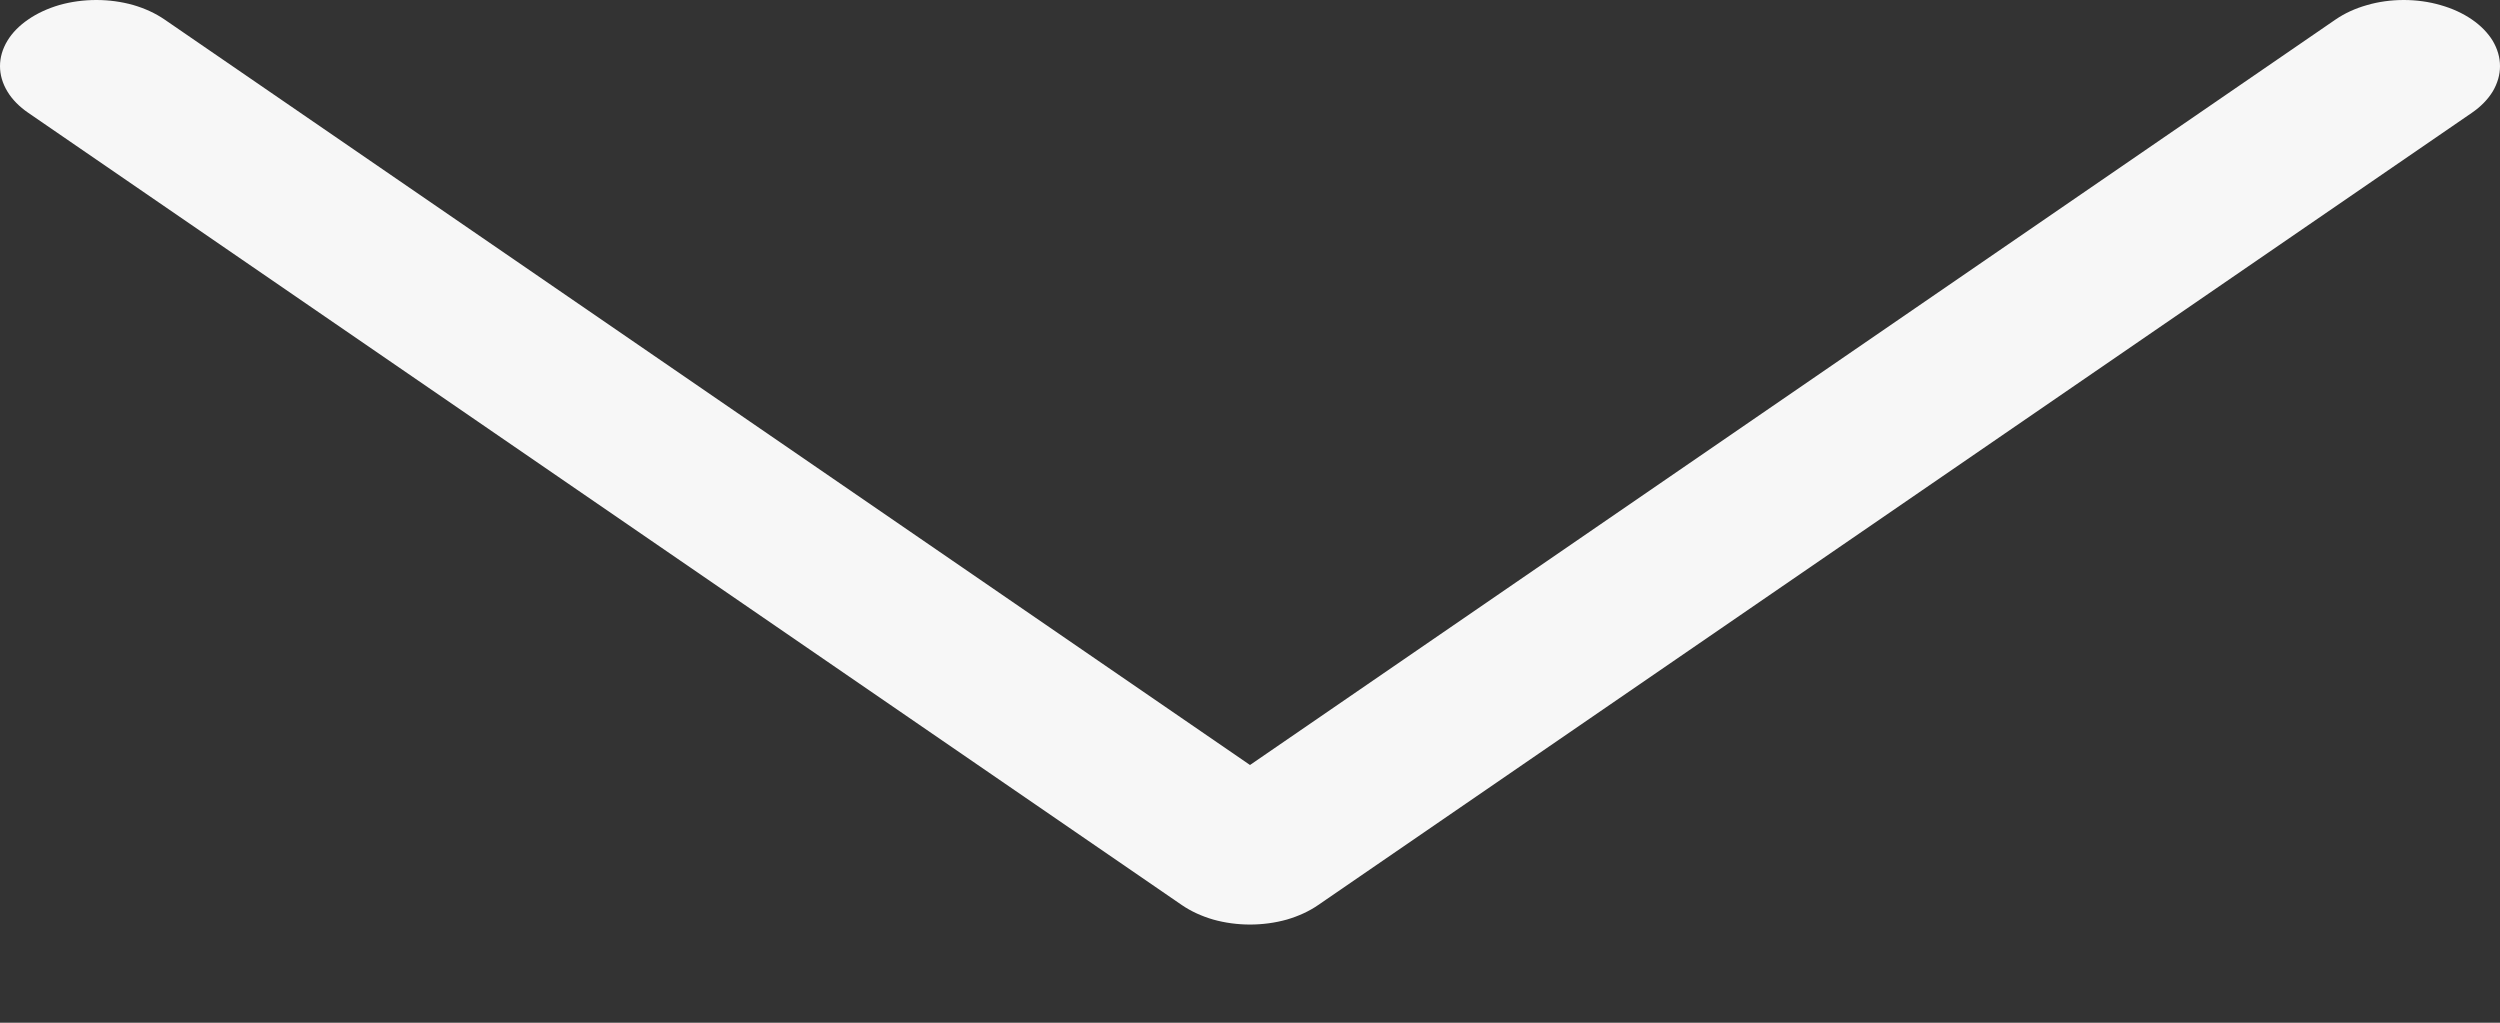 <svg width="22" height="9" viewBox="0 0 22 9" fill="none" xmlns="http://www.w3.org/2000/svg">
<rect x="0" y="0" width="22" height="9" fill="#333333" stroke="none"/>
<path fill-rule="evenodd" clip-rule="evenodd" d="M0.249 0.171C0.327 0.117 0.421 0.074 0.523 0.044C0.626 0.015 0.736 0 0.848 0C0.959 0 1.069 0.015 1.172 0.044C1.275 0.074 1.368 0.117 1.447 0.171L11 6.732L20.554 0.171C20.633 0.117 20.726 0.074 20.829 0.045C20.931 0.015 21.042 0 21.153 0C21.264 0 21.374 0.015 21.477 0.045C21.58 0.074 21.673 0.117 21.752 0.171C21.831 0.225 21.893 0.289 21.936 0.359C21.978 0.43 22 0.506 22 0.582C22 0.658 21.978 0.734 21.936 0.805C21.893 0.875 21.831 0.939 21.752 0.993L11.599 7.965C11.521 8.019 11.427 8.062 11.325 8.092C11.222 8.121 11.111 8.136 11 8.136C10.889 8.136 10.779 8.121 10.676 8.092C10.573 8.062 10.48 8.019 10.401 7.965L0.249 0.993C0.17 0.939 0.107 0.875 0.065 0.805C0.022 0.734 0 0.658 0 0.582C0 0.506 0.022 0.43 0.065 0.359C0.107 0.289 0.17 0.225 0.249 0.171V0.171Z" fill="#F7F7F7"/>
</svg>
